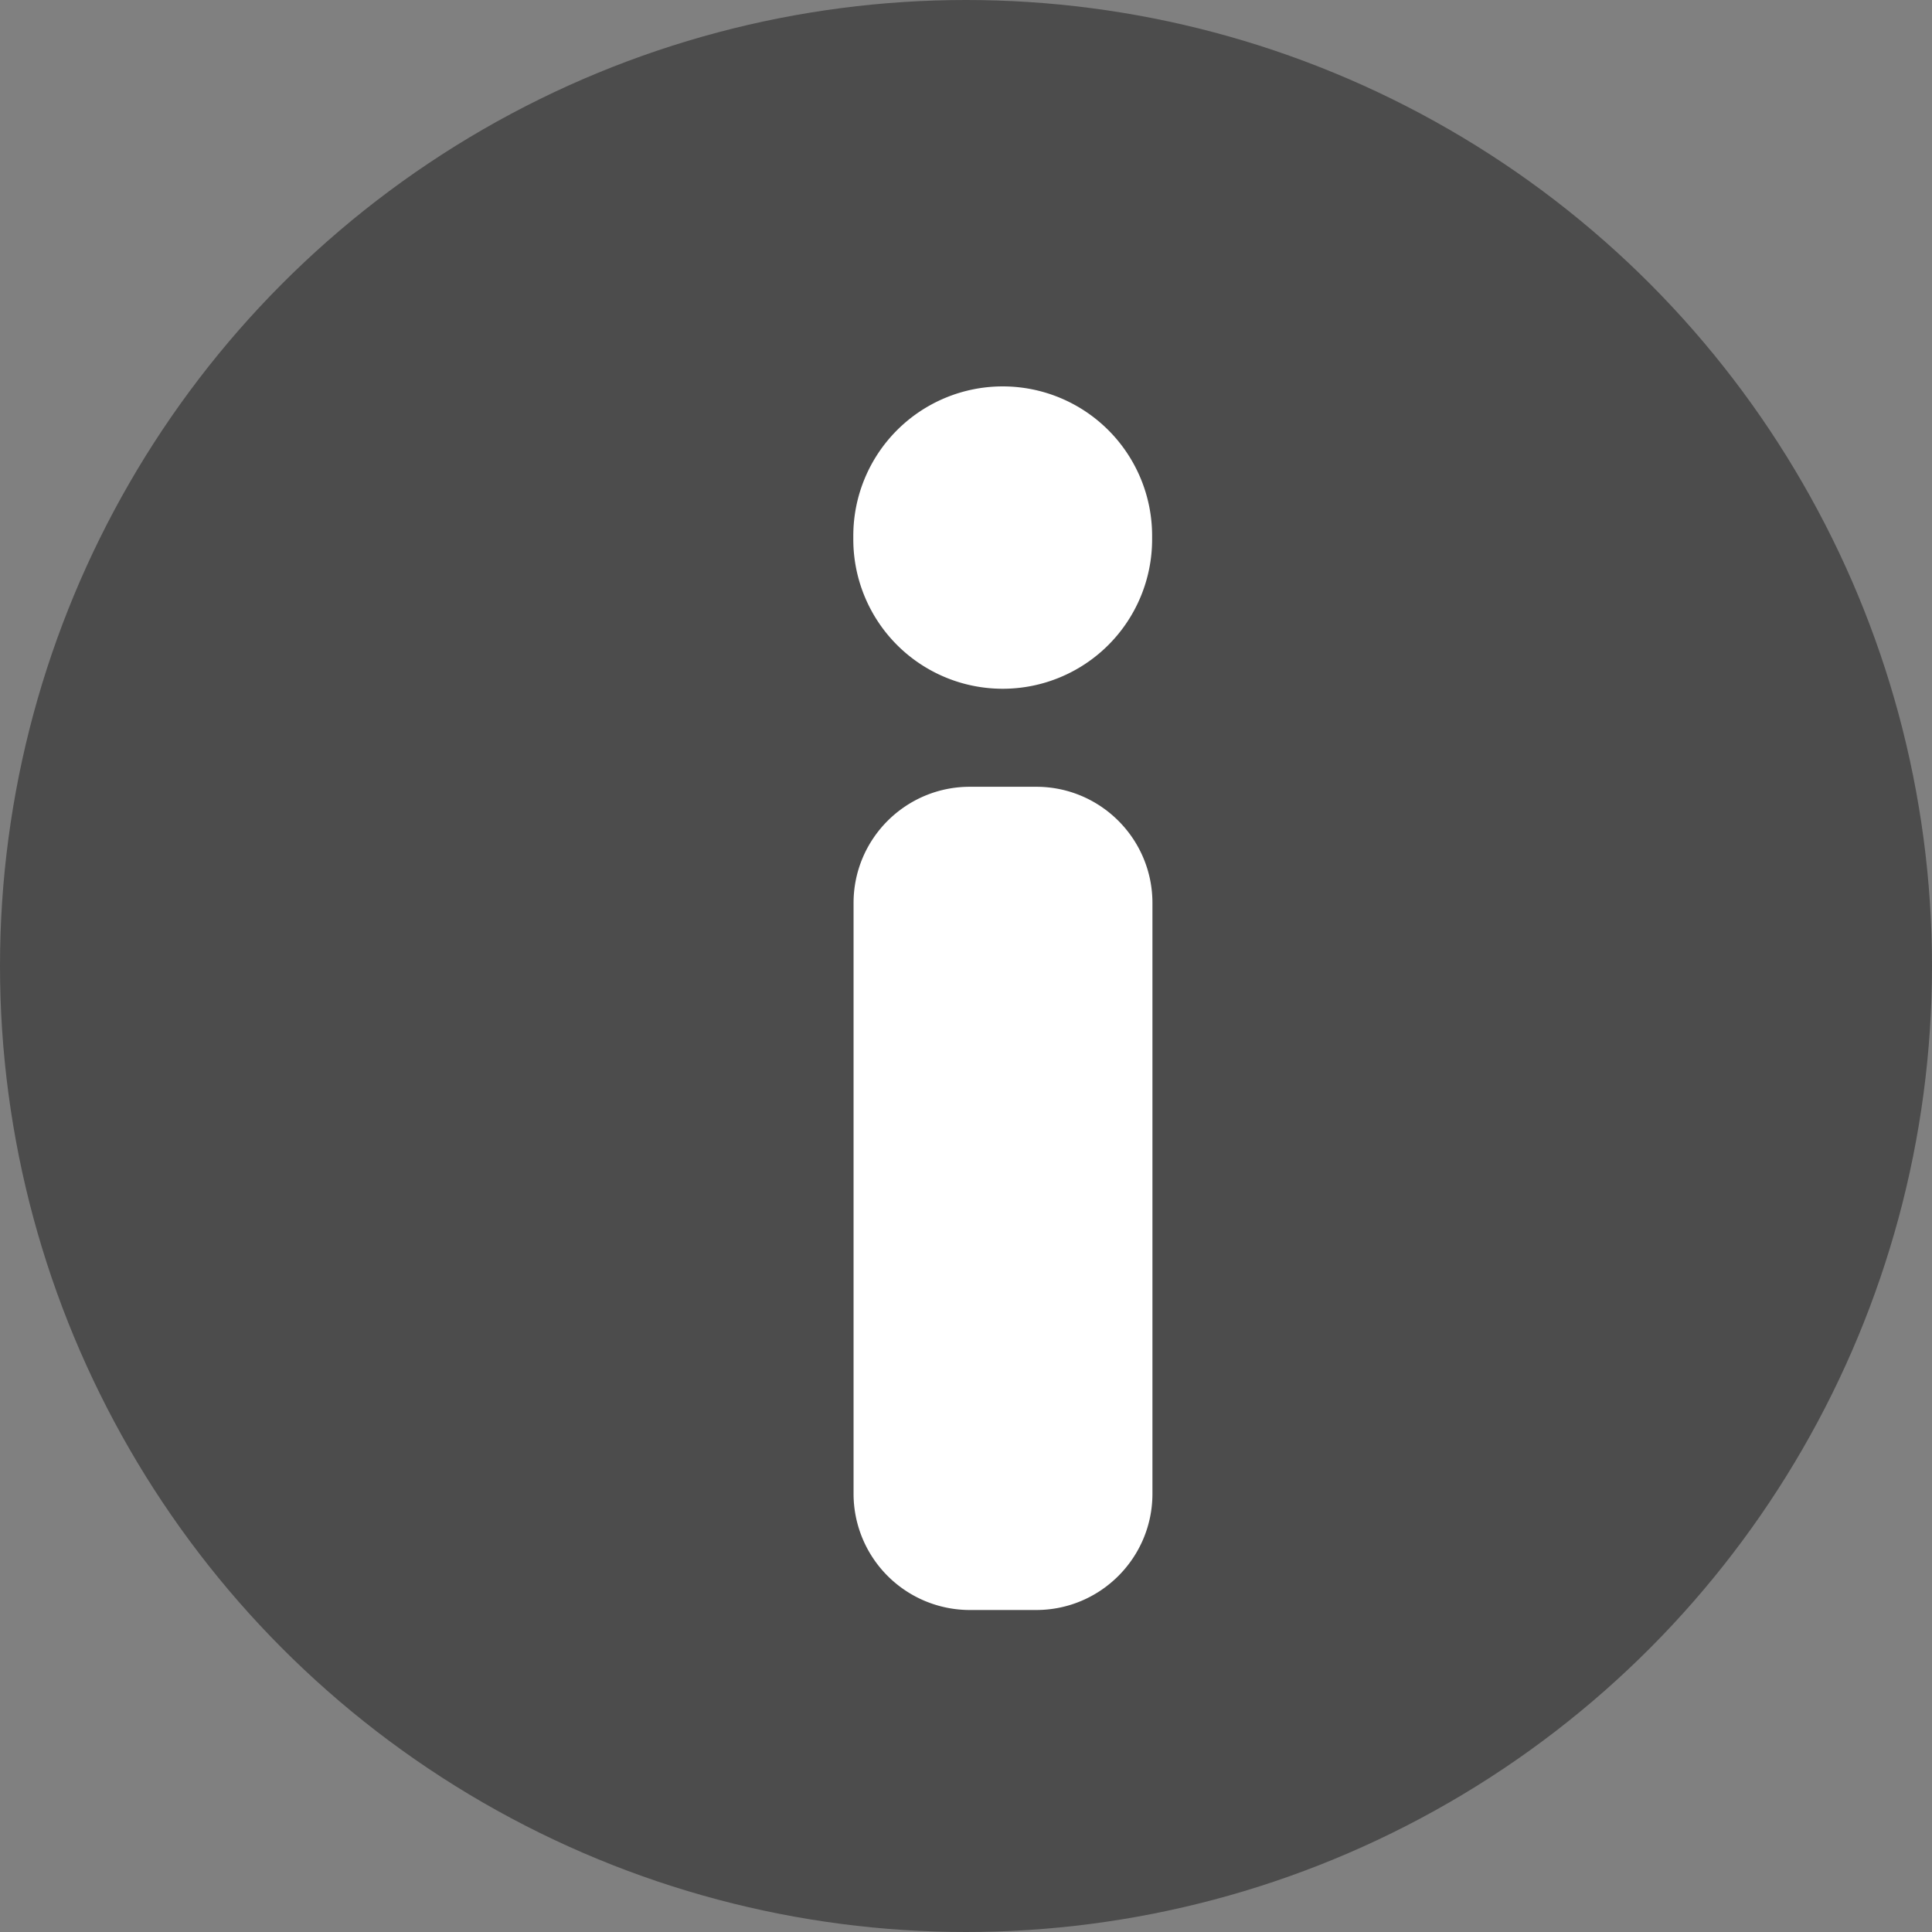 <svg viewBox="0 0 30 30" xmlns="http://www.w3.org/2000/svg" xmlns:xlink="http://www.w3.org/1999/xlink"><rect x="0" y="0" width="30" height="30" fill="#808080" stroke="none"/><defs><path d="M4.89 2.375a2.32 2.32 0 11-4.64 0V2.32a2.32 2.32 0 114.64 0v.055zM2.06 6.217h1.03c.997 0 1.805.808 1.805 1.805v9.173C4.895 18.19 4.087 19 3.09 19H2.06a1.806 1.806 0 01-1.806-1.805V8.022c0-.997.809-1.805 1.806-1.805z" id="a"/></defs><g fill="none" fill-rule="evenodd"><circle fill="#4C4C4C" cx="15" cy="15" r="15"/><use fill="#FFF" xlink:href="#a" transform="translate(13 6)"/></g></svg>